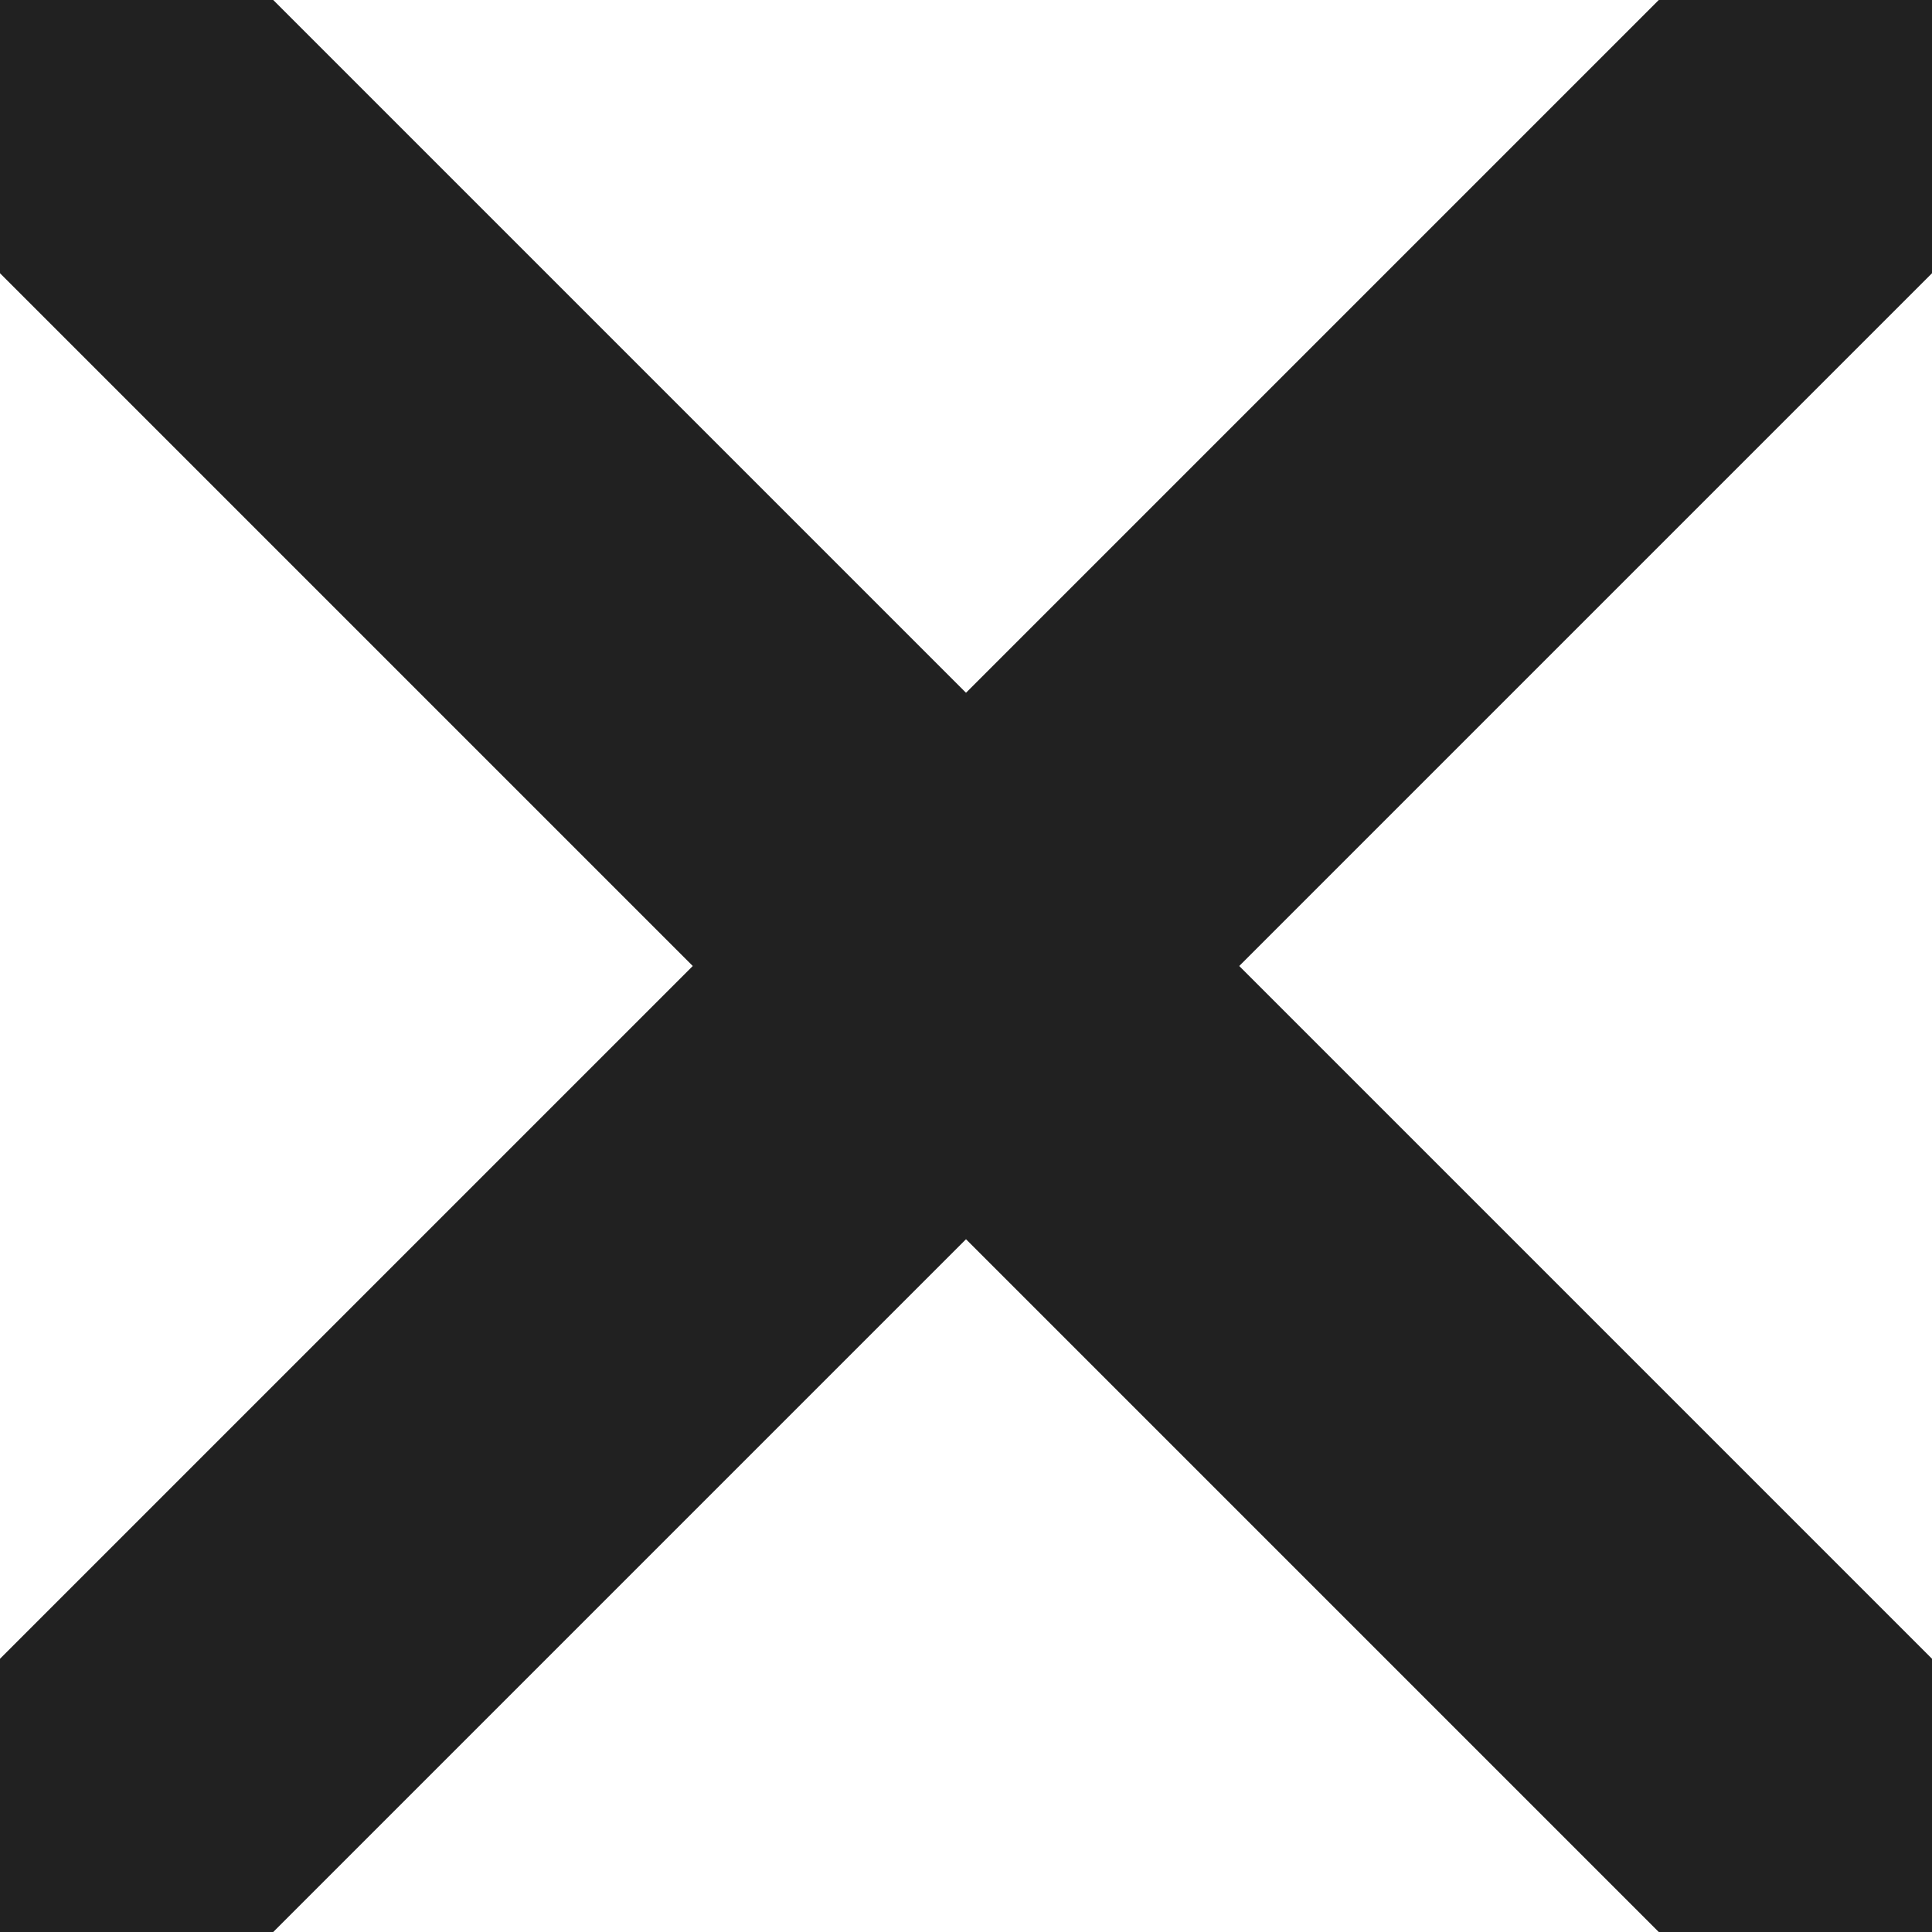 <svg class="close" viewBox="0 0 1 1" height="16" width="16" version="1.1" xmlns="http://www.w3.org/2000/svg"><line x1="0" y1="1" x2="1" y2="0" stroke="#212121" stroke-width="0.2" /><line x1="0" y1="0" x2="1" y2="1" stroke="#212121" stroke-width="0.2" /></svg>